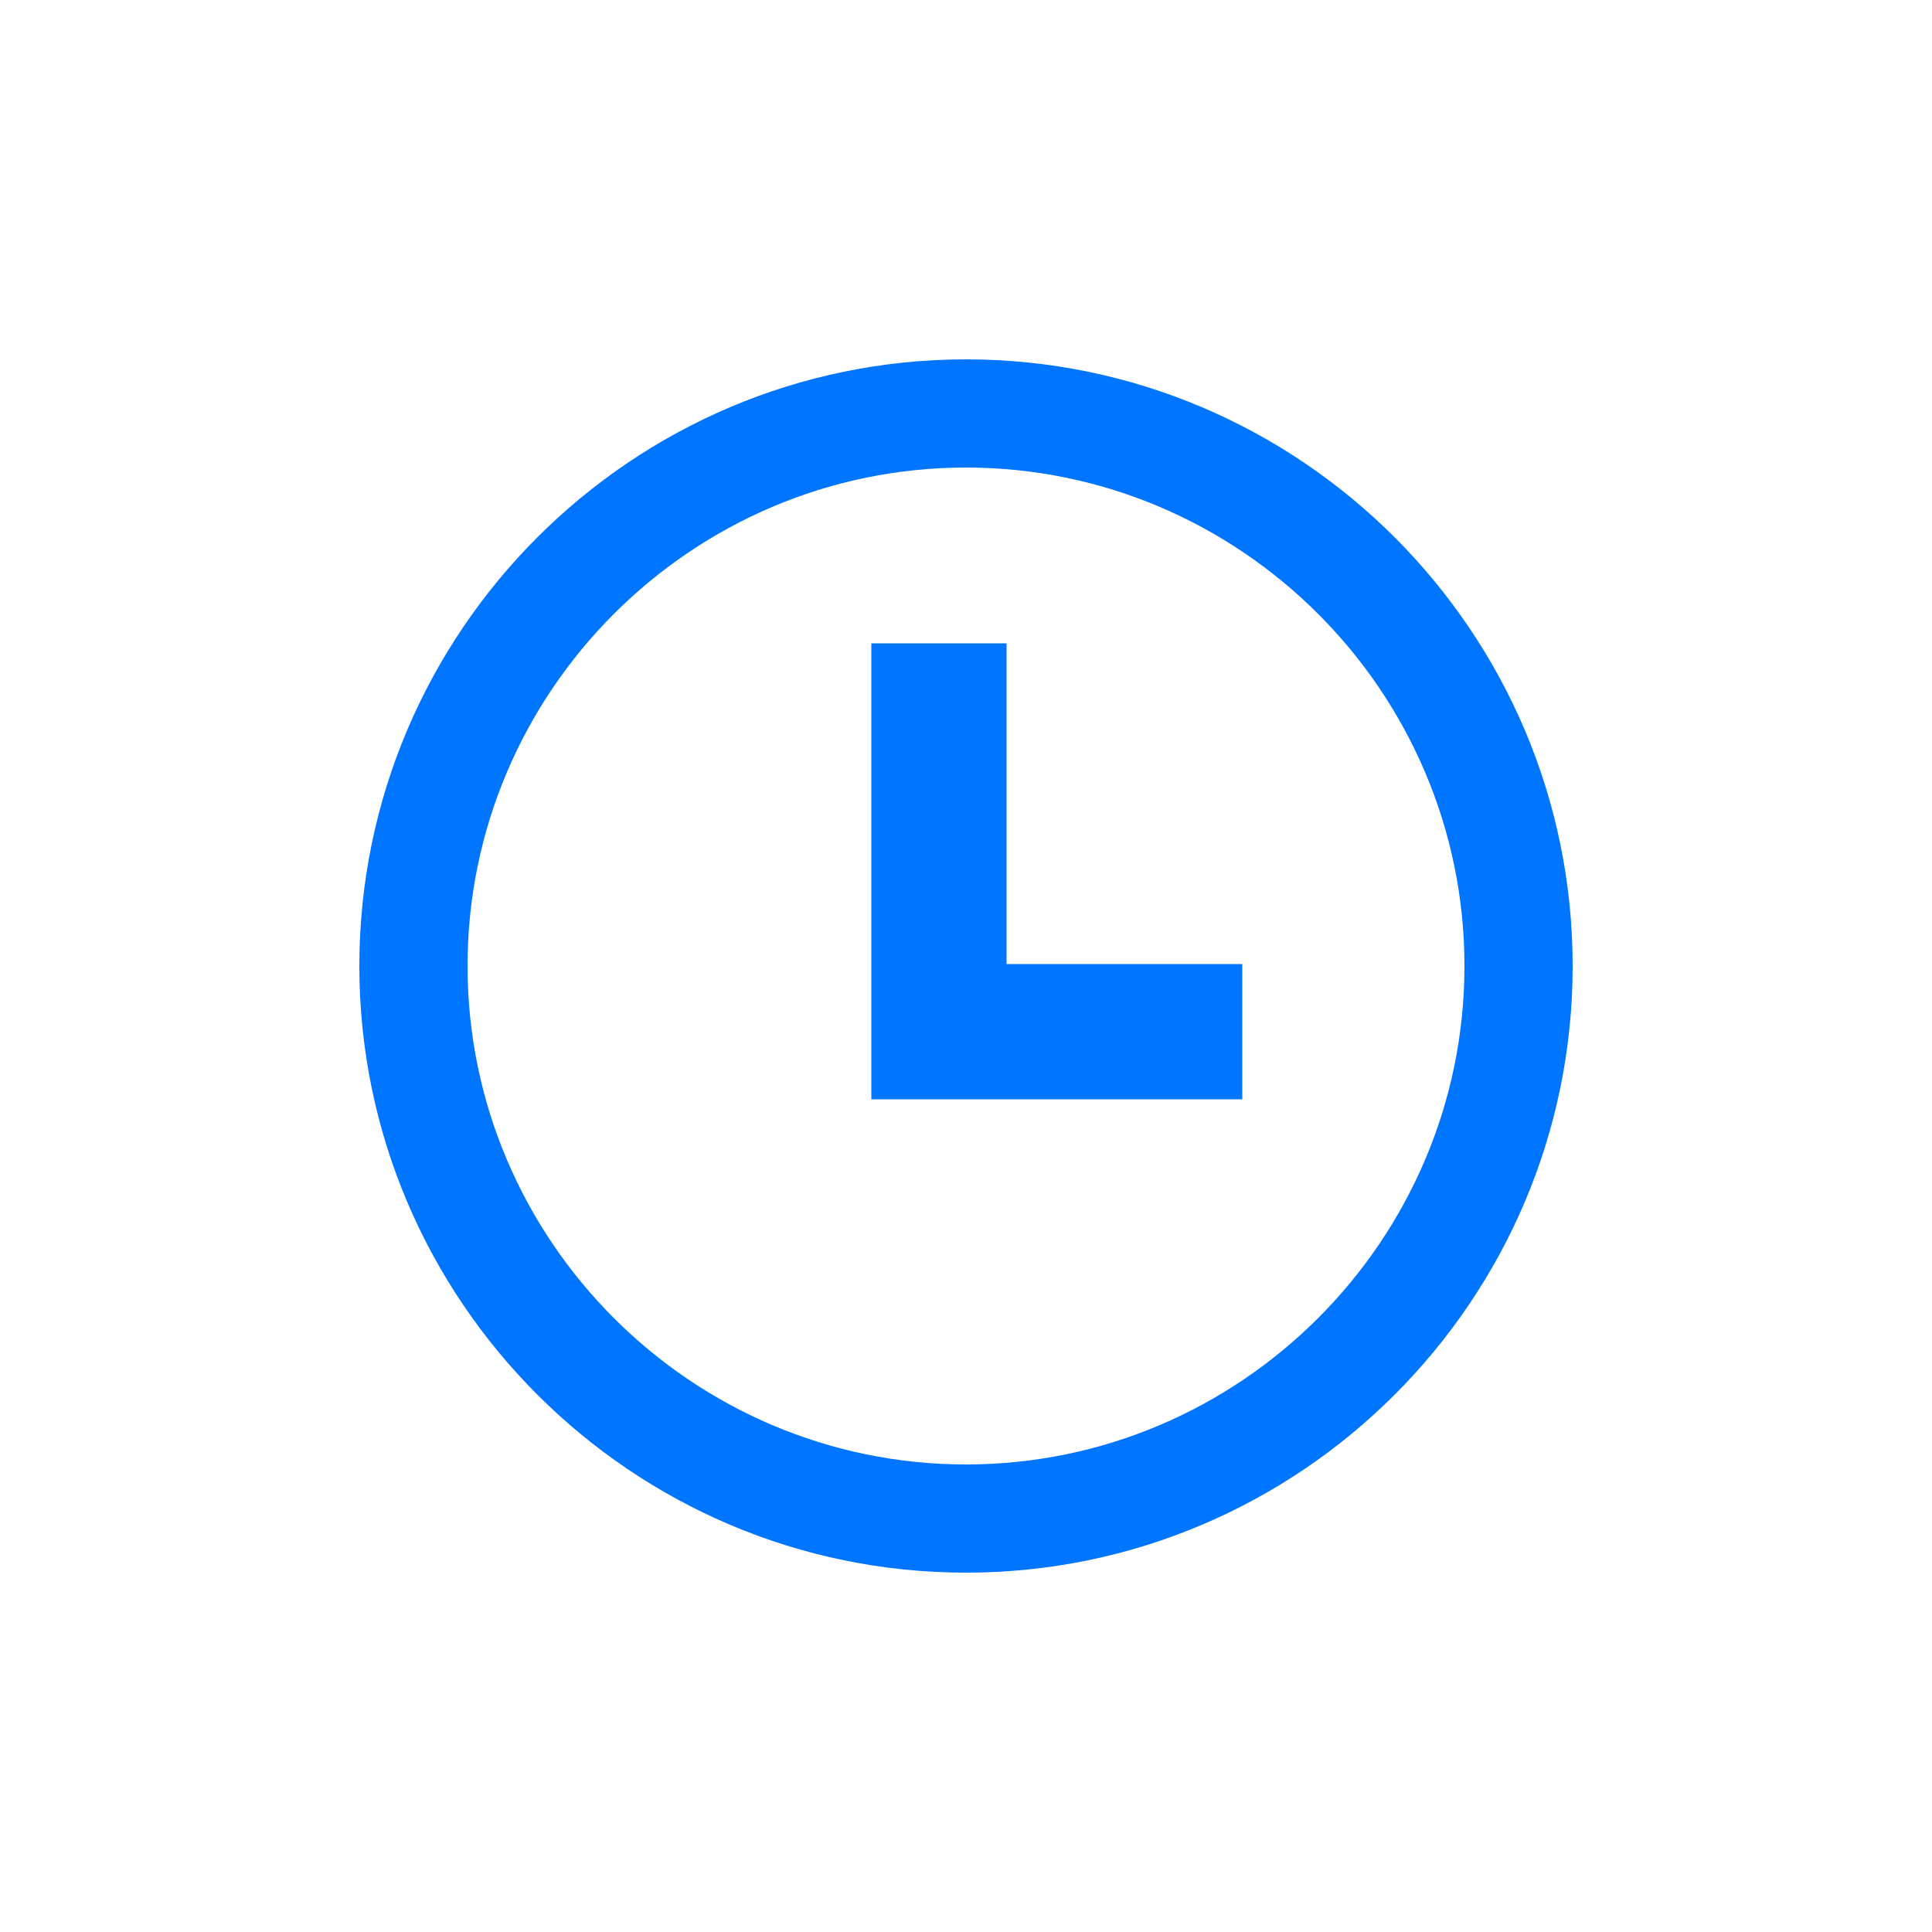 <?xml version="1.0" encoding="utf-8"?>
<!-- Generator: Adobe Illustrator 19.0.0, SVG Export Plug-In . SVG Version: 6.00 Build 0)  -->
<svg version="1.1" id="Layer_1" xmlns="http://www.w3.org/2000/svg" xmlns:xlink="http://www.w3.org/1999/xlink" x="0px" y="0px"
	 width="100px" height="100px" viewBox="0 0 100 100" enable-background="new 0 0 100 100" xml:space="preserve">
<path fill="#0075FF" d="M50,18.6c-17.3,0-31.4,14.1-31.4,31.4S32.7,81.4,50,81.4S81.4,67.3,81.4,50S67.3,18.6,50,18.6z M50,75.8
	c-14.2,0-25.8-11.6-25.8-25.8S35.8,24.2,50,24.2S75.8,35.8,75.8,50S64.2,75.8,50,75.8z"/>
<polygon fill="#0075FF" points="52.1,33.3 45.1,33.3 45.1,56.9 64.3,56.9 64.3,49.9 52.1,49.9 "/>
</svg>
